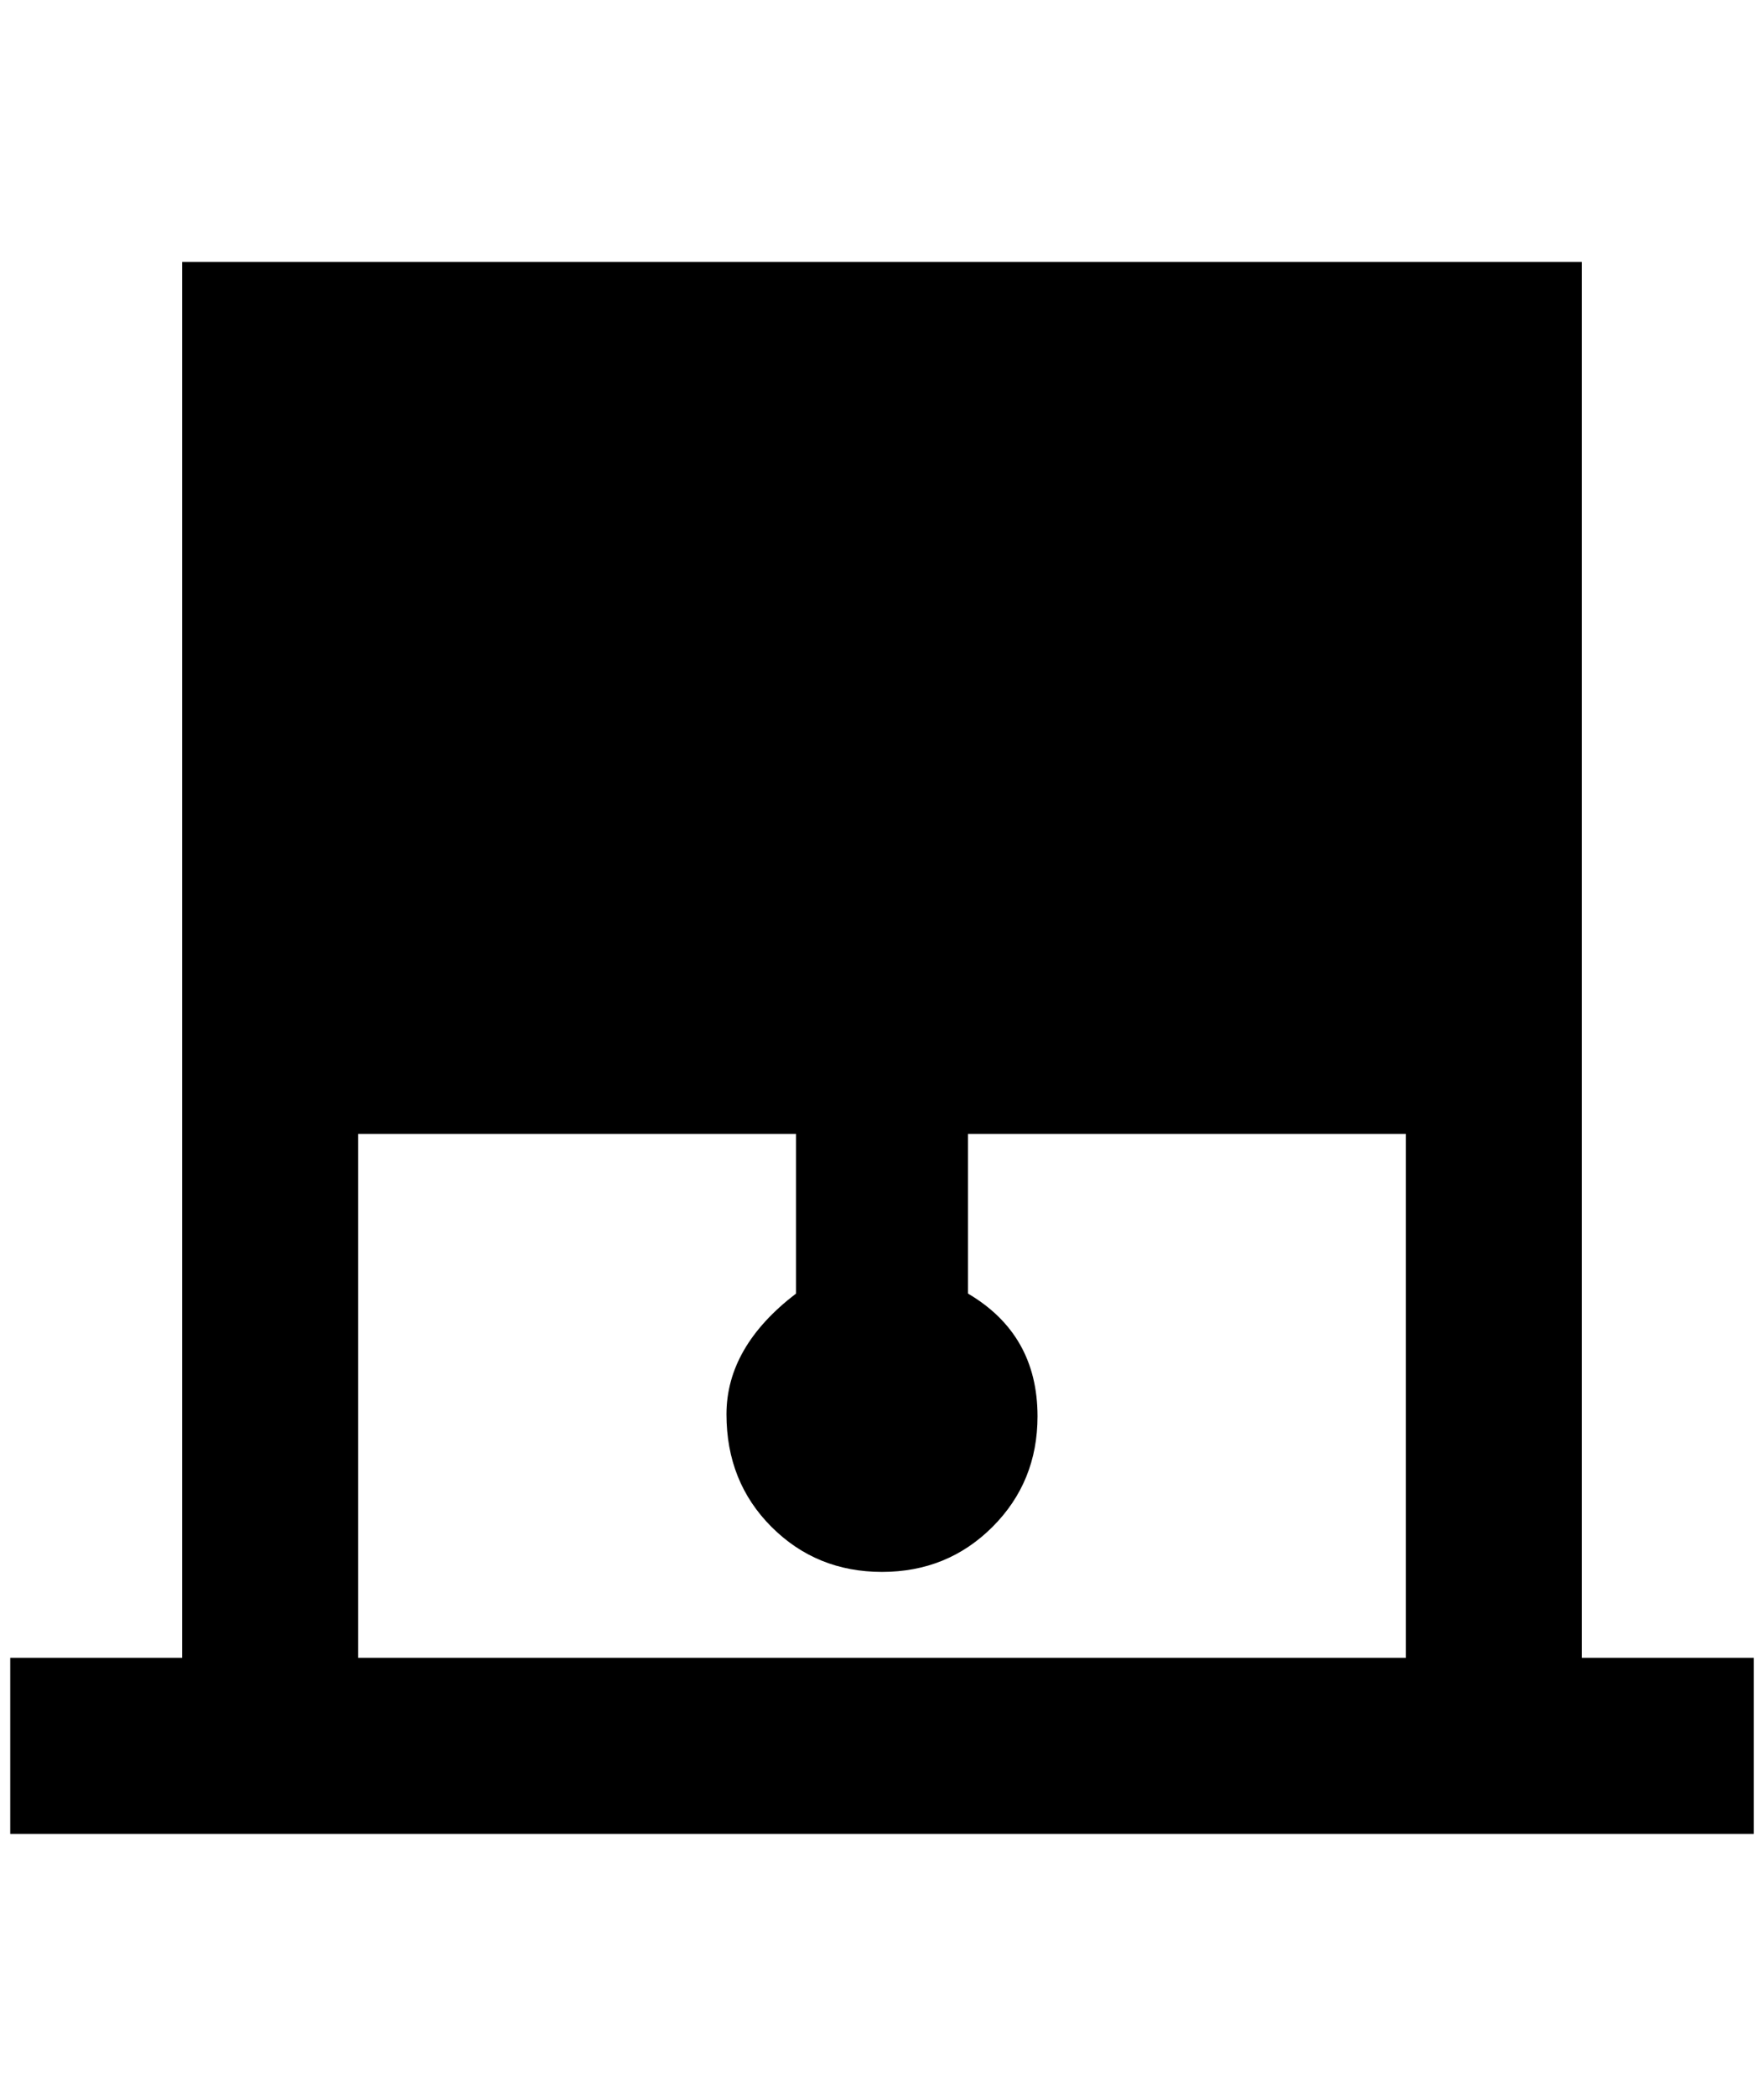 <?xml version="1.0" standalone="no"?>
<!DOCTYPE svg PUBLIC "-//W3C//DTD SVG 1.1//EN" "http://www.w3.org/Graphics/SVG/1.1/DTD/svg11.dtd" >
<svg xmlns="http://www.w3.org/2000/svg" xmlns:xlink="http://www.w3.org/1999/xlink" version="1.1" viewBox="-10 0 1724 2048">
   <path fill="currentColor"
d="M1536 1620v-1364h-1368v1364h-168v172h1704v-172h-168zM340 1620v-512h428v156q-68 52 -68 118t44 110t108 44t108 -44t44 -108q0 -80 -68 -120v-156h428v512h-1024z" />
</svg>
